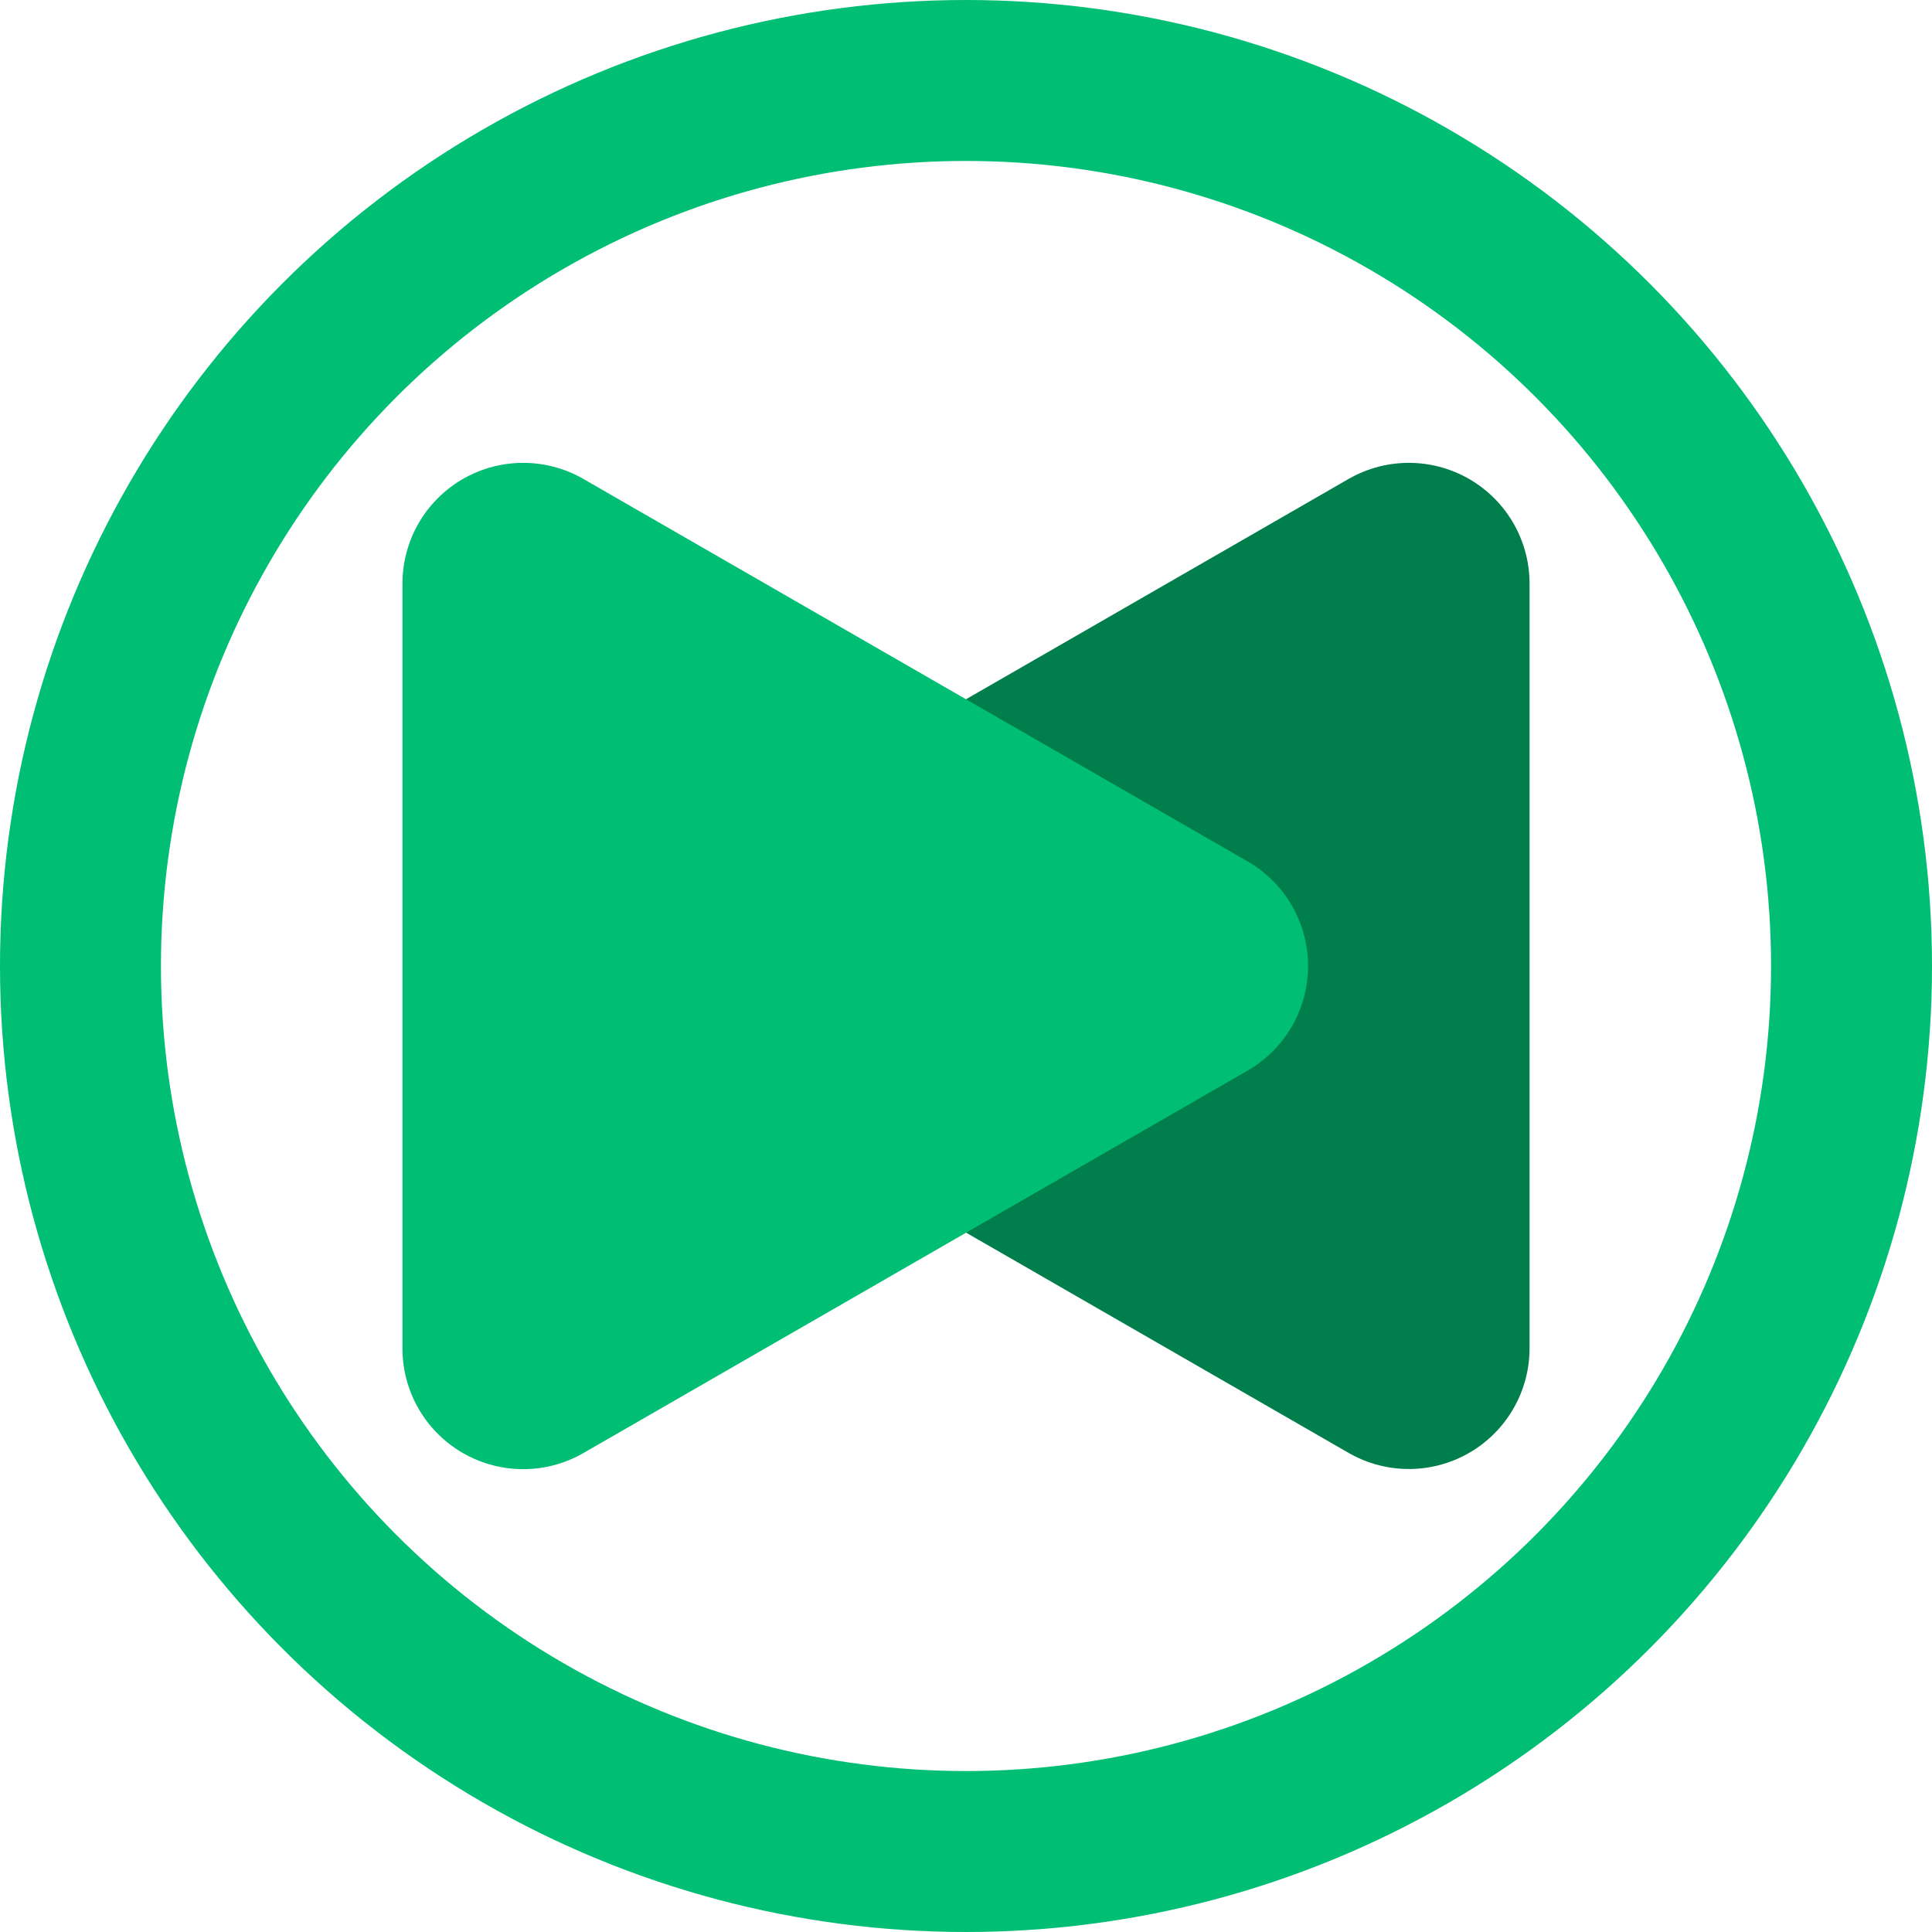 <svg width="48" height="48" version="1.1" viewBox="0 0 12.7 12.7" xmlns="http://www.w3.org/2000/svg"><g><circle cx="6.35" cy="6.35" r="5.821" fill="none" stroke="#00be74" stroke-width="1.058"/><path d="m4.895 6.35 4.366-2.514v5.027l-2.183-1.257z" fill="#007e4c" stroke="#007e4c" stroke-linejoin="round" stroke-width="1.587"/><path d="m7.805 6.35-4.366 2.514 1e-7 -2.514-1e-7 -2.514 2.183 1.257z" fill="#00be73" stroke="#00be74" stroke-linejoin="round" stroke-width="1.587"/></g></svg>
